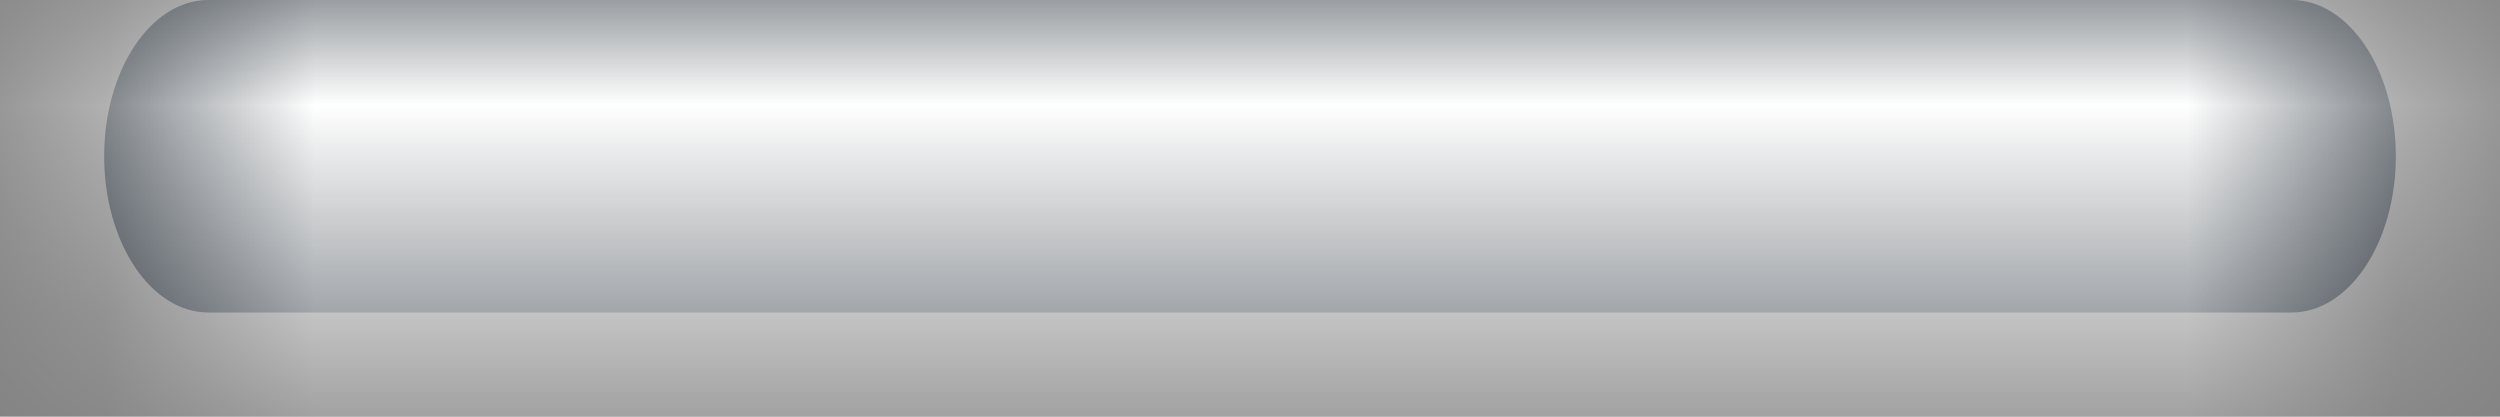 <?xml version="1.0" encoding="UTF-8"?>
<svg width="12px" height="2px" viewBox="0 0 12 2" version="1.1" xmlns="http://www.w3.org/2000/svg" xmlns:xlink="http://www.w3.org/1999/xlink">
    <rect x="0" y="0" width="12" height="2" fill="#808080" stroke="none"/>
    <!-- Generator: Sketch 46.1 (44463) - http://www.bohemiancoding.com/sketch -->
    <title>icon/ALL/plus</title>
    <desc>Created with Sketch.</desc>
    <defs>
        <path d="M7,12.5 L17,12.5 C17.276,12.5 17.5,12.164 17.5,11.75 C17.5,11.336 17.276,11 17,11 L7,11 C6.724,11 6.5,11.336 6.5,11.75 C6.5,12.164 6.724,12.5 7,12.5 Z" id="path-1"></path>
    </defs>
    <g id="Page-1" stroke="none" stroke-width="1" fill="none" fill-rule="evenodd">
        <g id="LIncoln-Main-Nav-Full-Open---LARGE" transform="translate(-216, -176)">
            <g id="Visual-Design" transform="translate(24, 165)">
                <g id="icon/ALL/minus" transform="translate(186, 0)">
                    <mask id="mask-2" fill="white">
                        <use xlink:href="#path-1"></use>
                    </mask>
                    <use id="Mask" fill="#384048" fill-rule="nonzero" xlink:href="#path-1"></use>
                    <g id="Color/White" mask="url(#mask-2)" fill-rule="evenodd" fill="#FFFFFF">
                        <rect id="Swatch" x="0" y="0" width="24" height="24"></rect>
                    </g>
                </g>
            </g>
        </g>
    </g>
</svg>